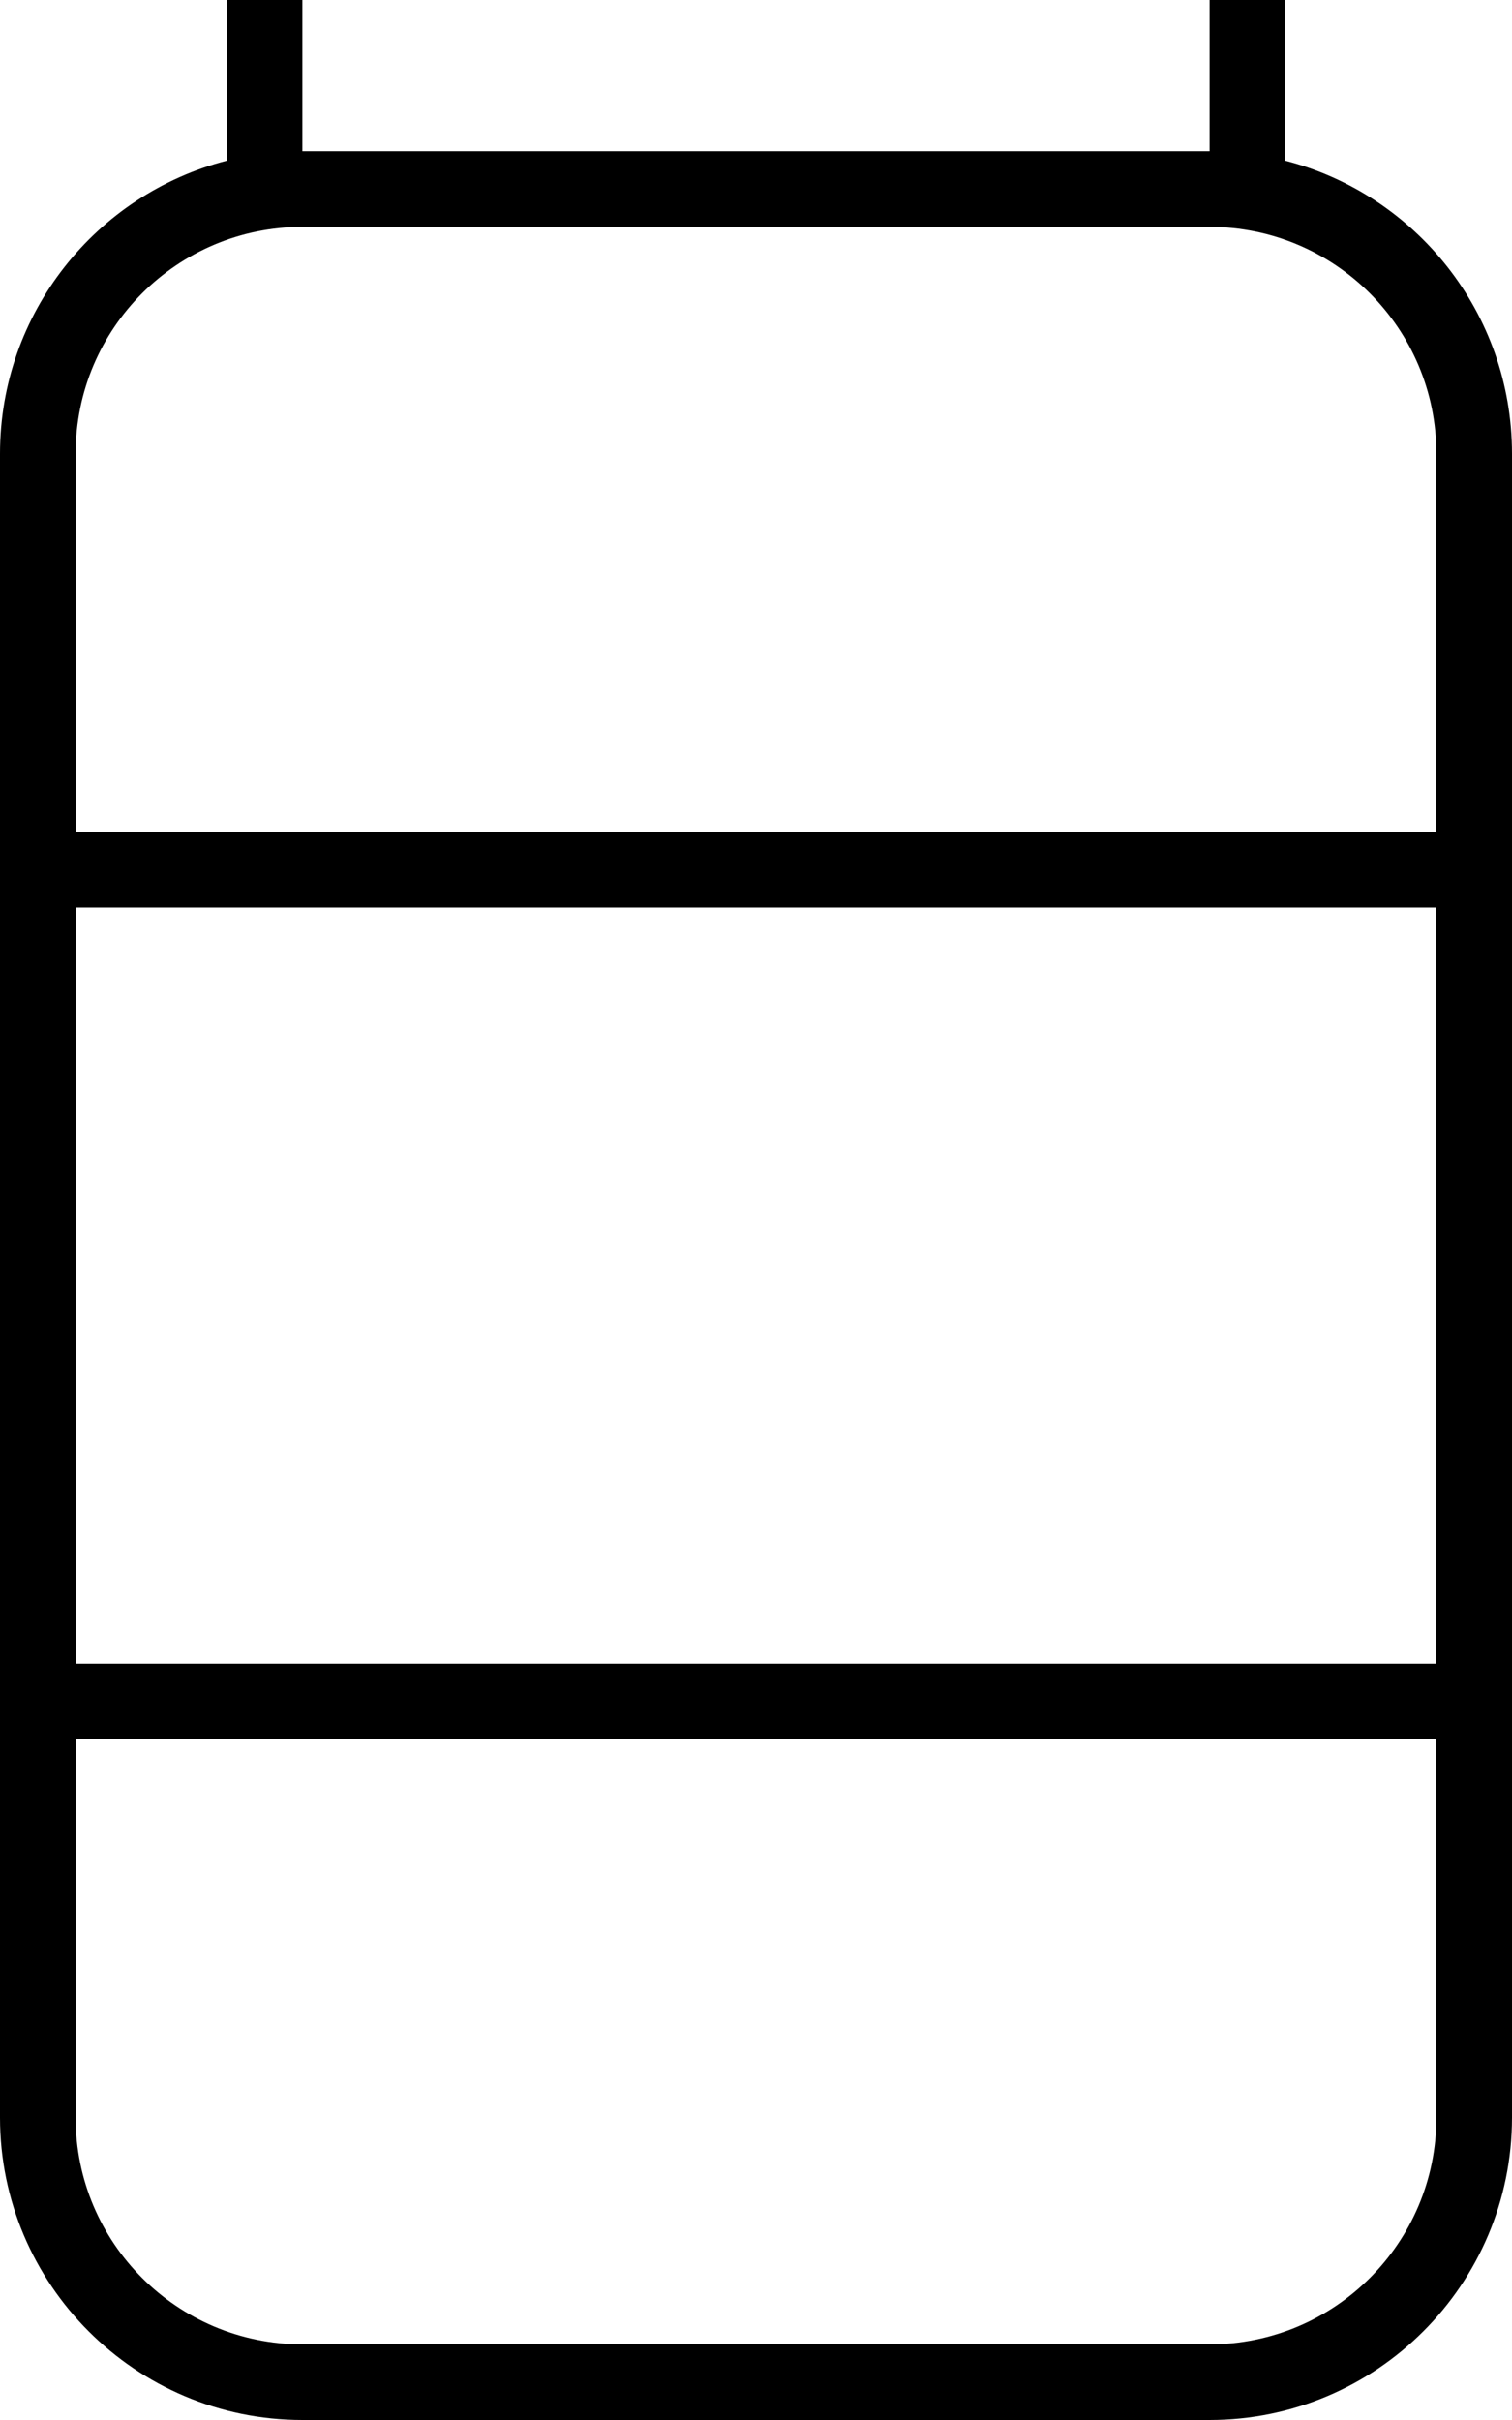 <svg fill="currentColor" xmlns="http://www.w3.org/2000/svg" viewBox="0 0 320 512"><!--! Font Awesome Pro 7.1.0 by @fontawesome - https://fontawesome.com License - https://fontawesome.com/license (Commercial License) Copyright 2025 Fonticons, Inc. --><path fill="currentColor" d="M80-16C71.2-16 64-8.8 64 0l0 32 192 0 0-32c0-8.8-7.2-16-16-16L80-16zM48 34L48 0c0-17.7 14.3-32 32-32l160 0c17.7 0 32 14.3 32 32l0 34c27.6 7.1 48 32.2 48 62l0 352c0 35.3-28.7 64-64 64L64 512c-35.3 0-64-28.7-64-64L0 96C0 66.2 20.4 41.1 48 34zM256 48L64 48C37.5 48 16 69.5 16 96l0 80 288 0 0-80c0-26.5-21.5-48-48-48zM16 352l288 0 0-160-288 0 0 160zm0 16l0 80c0 26.5 21.5 48 48 48l192 0c26.5 0 48-21.5 48-48l0-80-288 0z"/></svg>